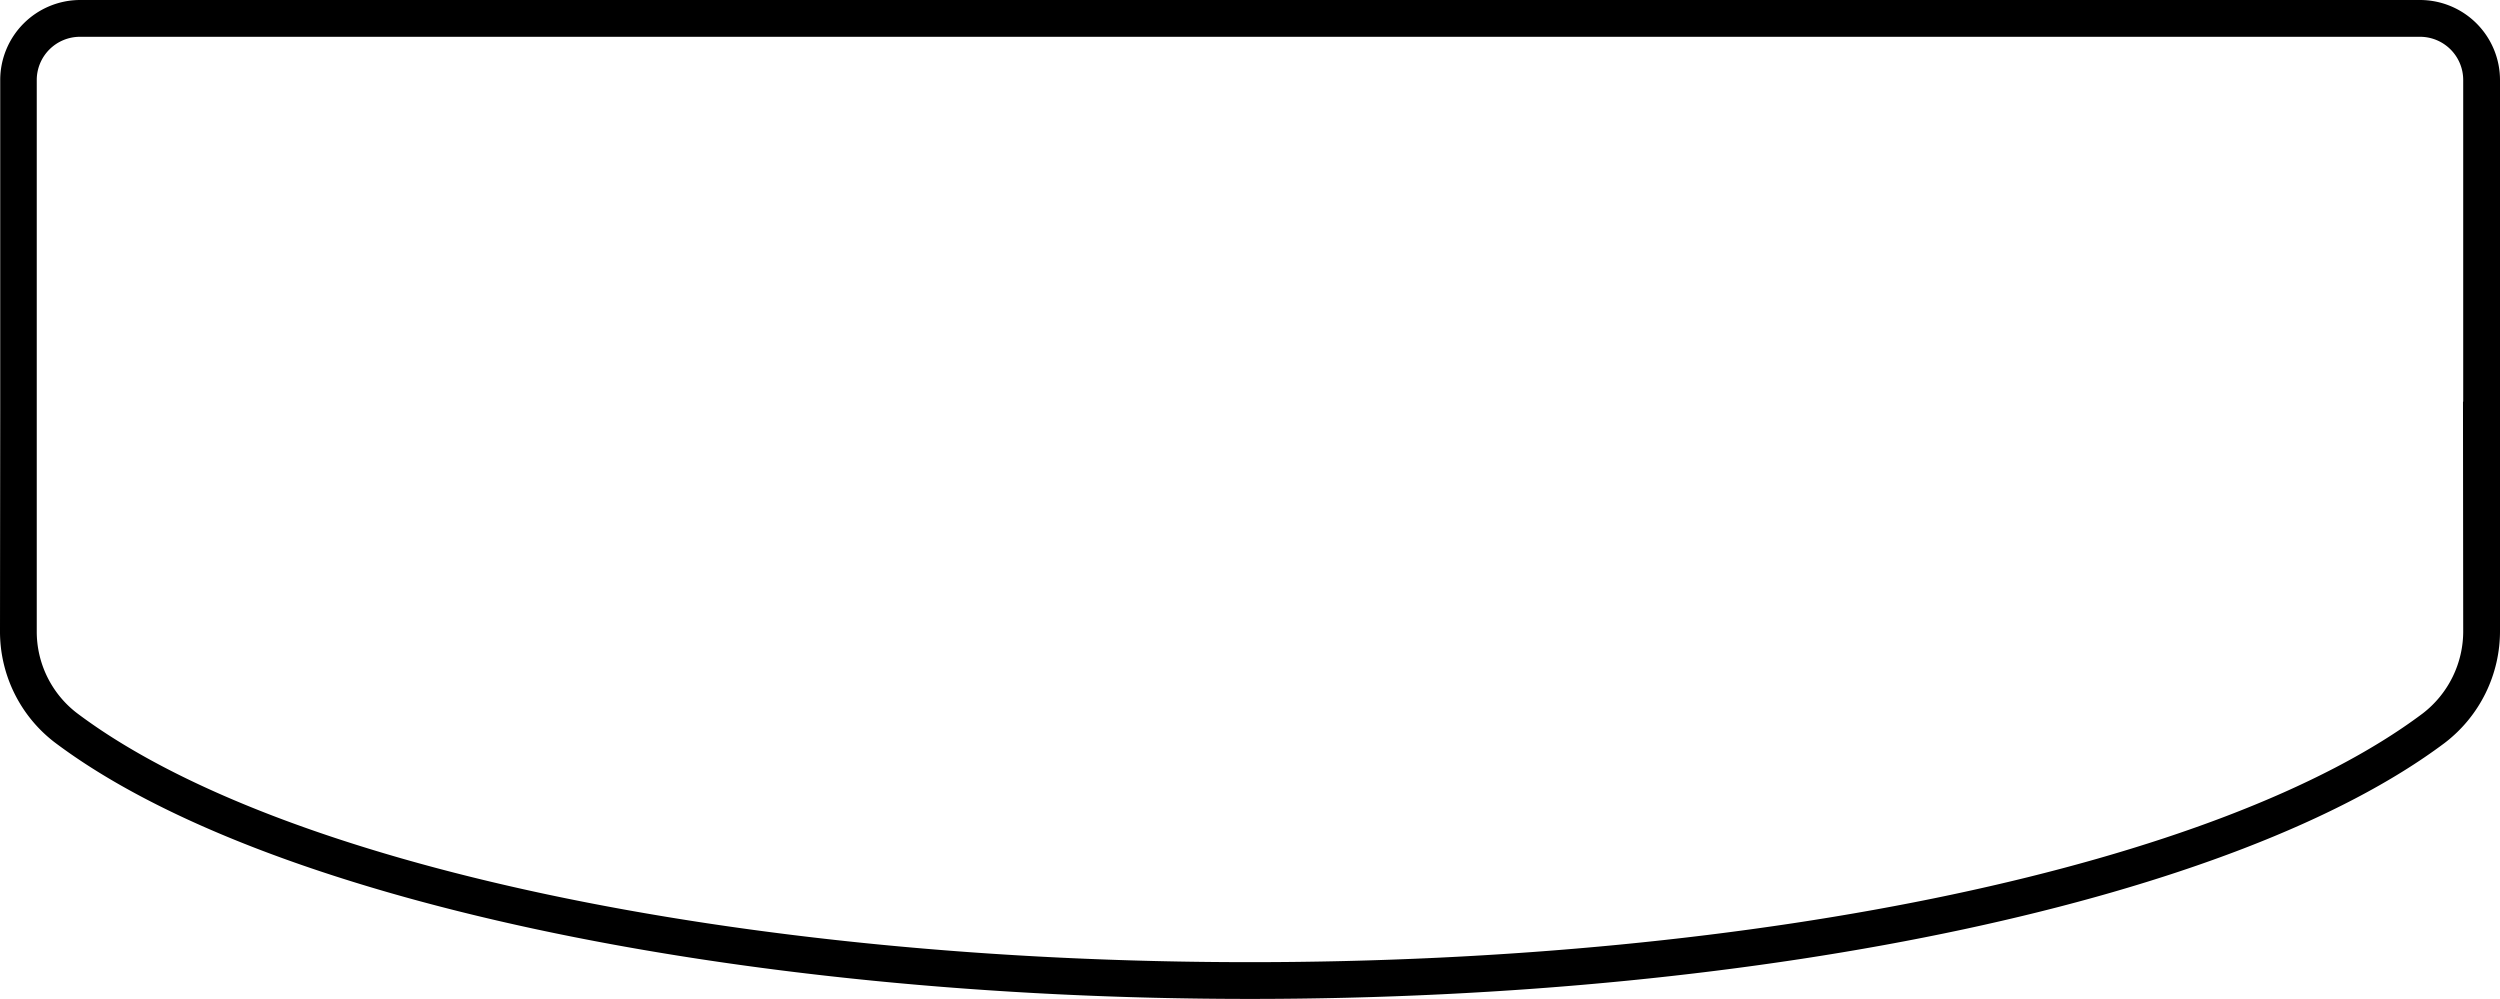 <svg xmlns="http://www.w3.org/2000/svg" xmlns:xlink="http://www.w3.org/1999/xlink" width="67" height="26.771" viewBox="0 0 67 26.771">
  <defs>
    <clipPath id="clip-path">
      <rect id="Rectangle_327" data-name="Rectangle 327" width="67" height="26.771" transform="translate(0 0)" fill="none"/>
    </clipPath>
  </defs>
  <g id="flat" transform="translate(0 0)">
    <g id="flat-2" data-name="flat" clip-path="url(#clip-path)">
      <path id="Path_1739" data-name="Path 1739" d="M33.5,26.771c-13.913,0-26.485-2.7-32.03-6.872A3.741,3.741,0,0,1,0,16.91L.006,11l0-.006,0-.128V2.143A2.146,2.146,0,0,1,2.143,0H64.857A2.146,2.146,0,0,1,67,2.143V16.884a3.77,3.77,0,0,1-1.484,3.028c-5.557,4.167-18.123,6.859-32.016,6.859M.985,10.749l0,.006,0,.129L.985,16.911a2.752,2.752,0,0,0,1.077,2.2c5.385,4.055,17.725,6.675,31.438,6.675,13.694,0,26.028-2.615,31.424-6.662a2.778,2.778,0,0,0,1.09-2.237l-.006-6.115.006-.014V2.143A1.158,1.158,0,0,0,64.857.986H2.143A1.159,1.159,0,0,0,.985,2.143Z"/>
    </g>
  </g>
</svg>
